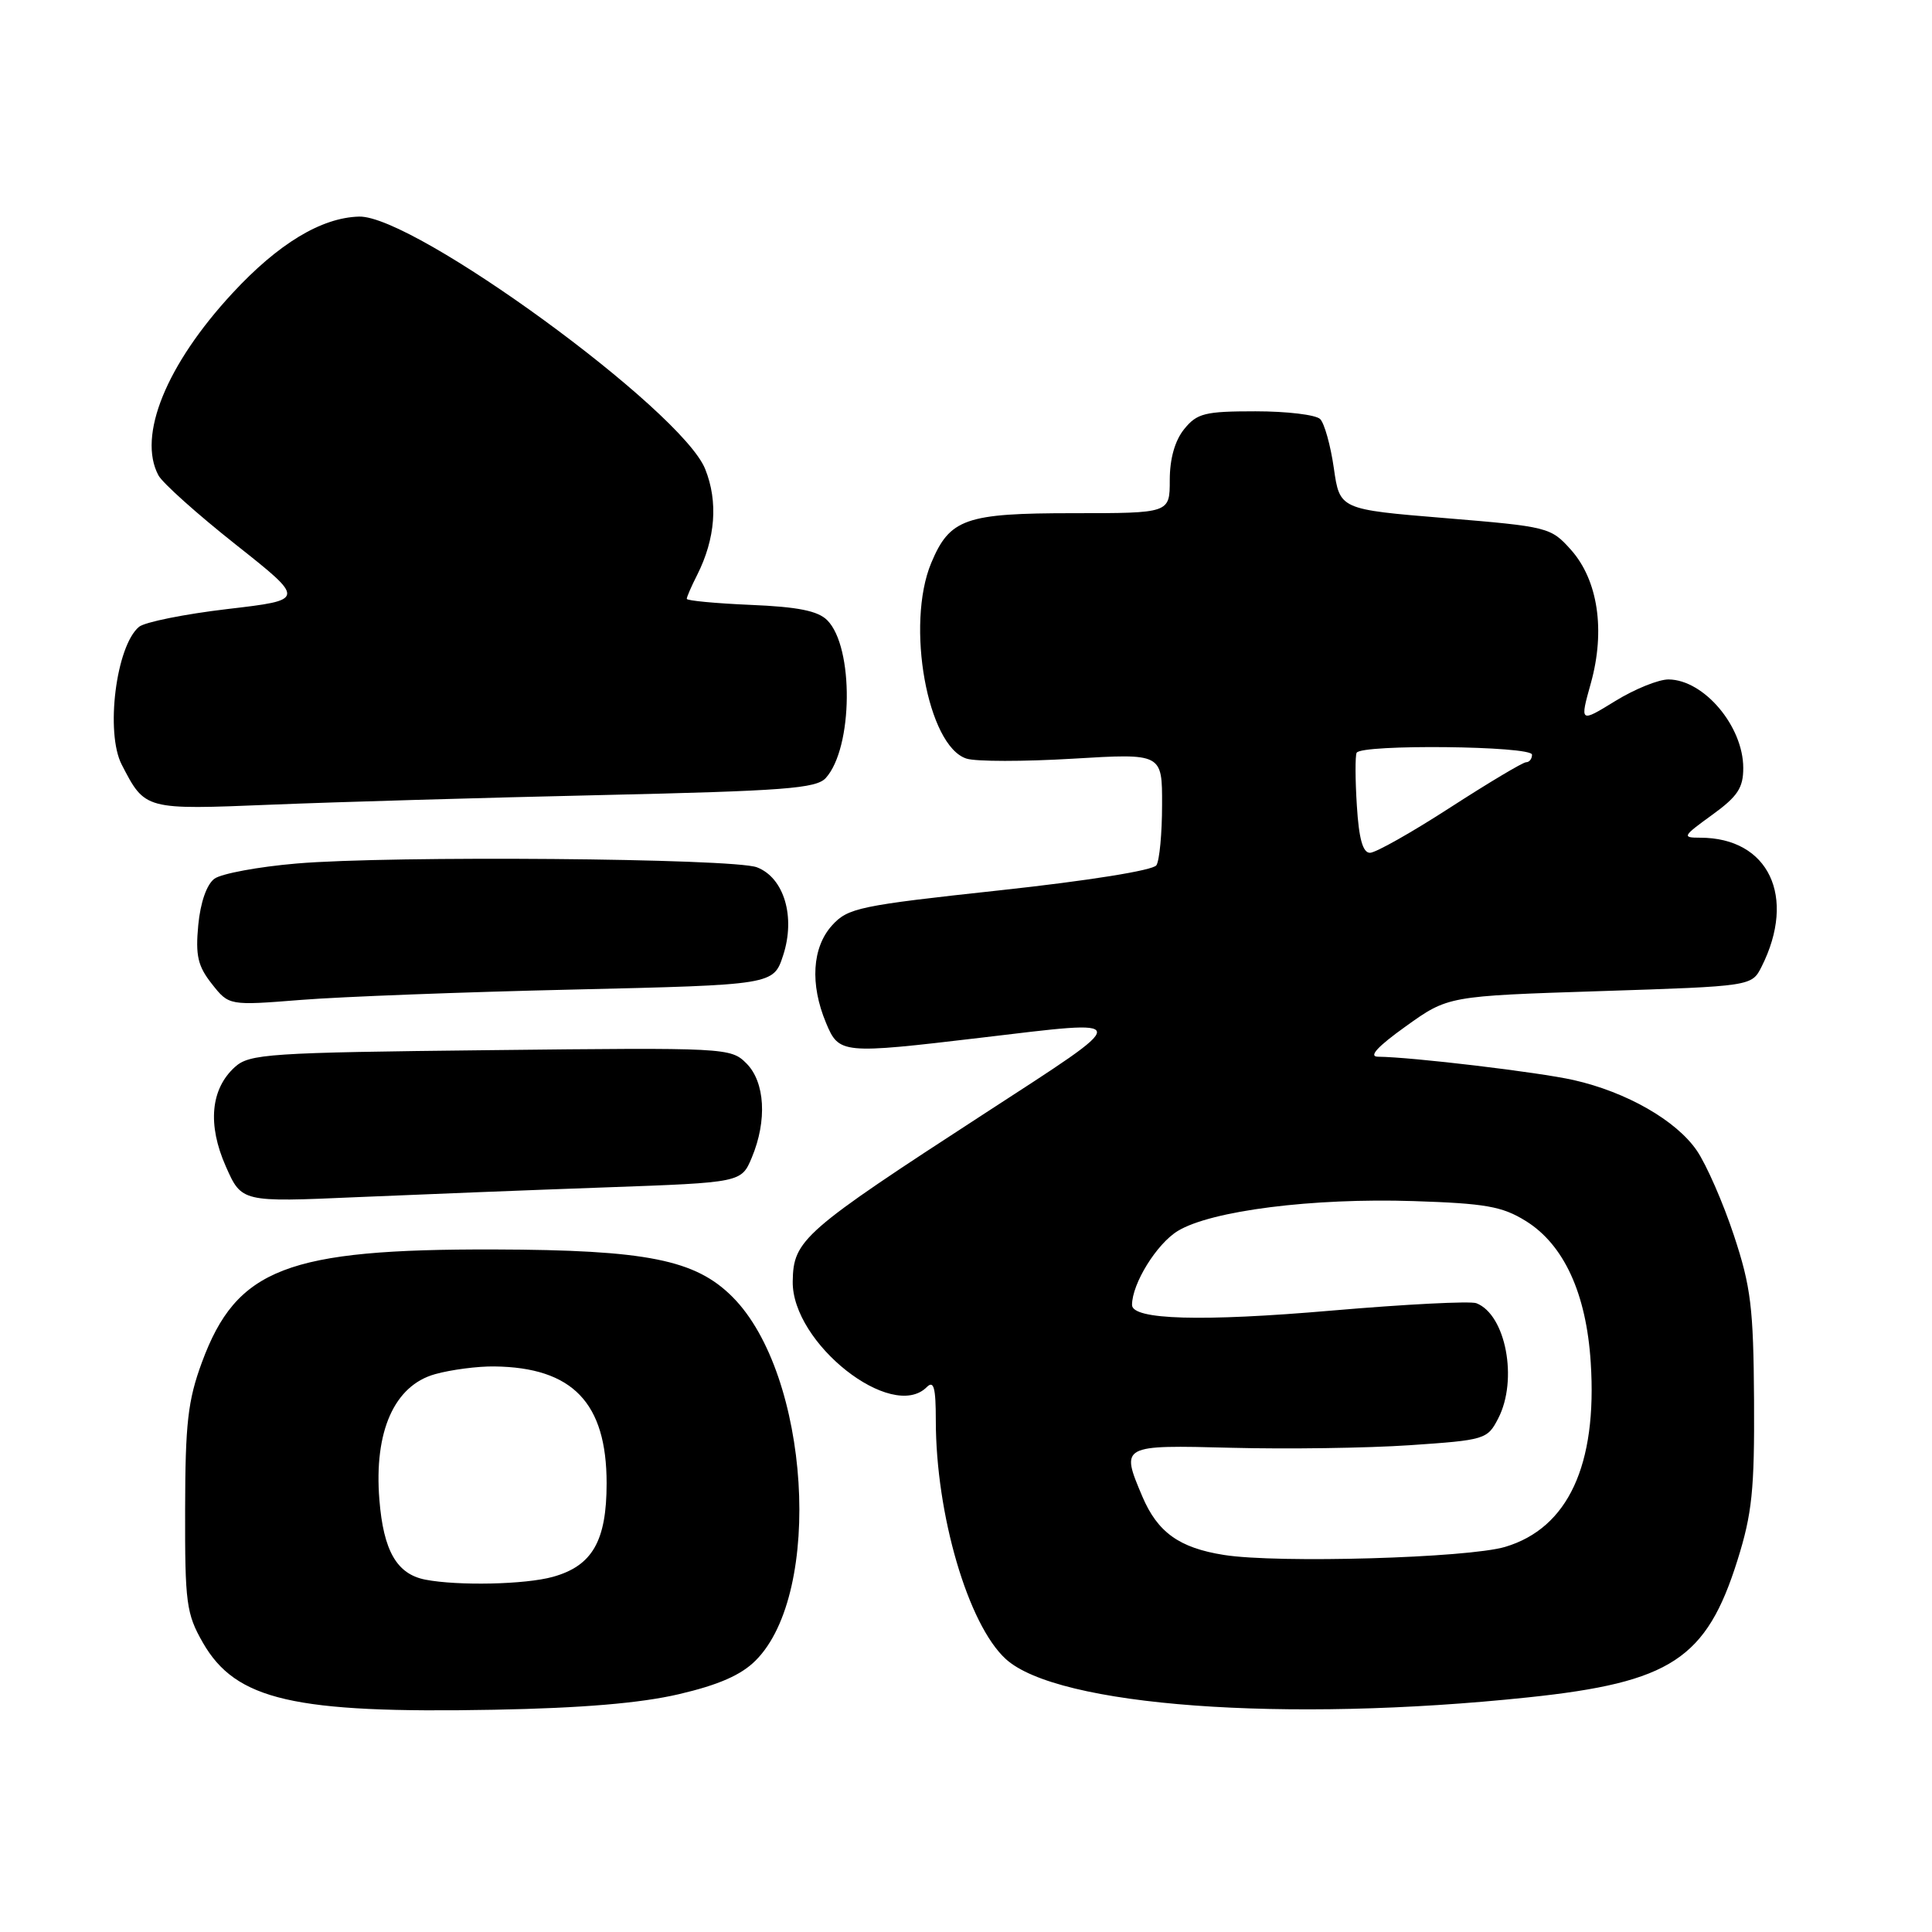 <?xml version="1.0" encoding="UTF-8" standalone="no"?>
<!DOCTYPE svg PUBLIC "-//W3C//DTD SVG 1.1//EN" "http://www.w3.org/Graphics/SVG/1.1/DTD/svg11.dtd" >
<svg xmlns="http://www.w3.org/2000/svg" xmlns:xlink="http://www.w3.org/1999/xlink" version="1.1" viewBox="0 0 256 256">
 <g >
 <path fill="currentColor"
d=" M 89.95 224.49 C 95.22 223.26 98.21 221.95 100.13 220.02 C 109.12 211.03 107.29 182.14 97.08 171.87 C 92.15 166.91 85.69 165.62 65.50 165.56 C 38.03 165.49 31.35 168.07 26.76 180.50 C 24.89 185.57 24.55 188.58 24.53 200.00 C 24.50 212.42 24.69 213.83 26.88 217.66 C 31.25 225.28 38.92 227.05 65.50 226.55 C 77.15 226.33 84.85 225.68 89.95 224.49 Z  M 202.50 224.91 C 221.40 222.92 226.11 219.83 230.22 206.75 C 232.16 200.57 232.49 197.43 232.42 185.50 C 232.34 173.27 232.01 170.51 229.75 163.69 C 228.33 159.39 226.12 154.34 224.84 152.46 C 222.10 148.46 215.53 144.70 208.50 143.11 C 203.89 142.07 187.05 140.06 182.59 140.02 C 181.30 140.01 182.52 138.68 186.28 135.99 C 191.88 131.98 191.88 131.98 212.00 131.33 C 232.11 130.68 232.11 130.68 233.42 128.09 C 238.08 118.82 234.36 111.00 225.28 111.00 C 222.85 111.00 222.94 110.82 226.85 107.99 C 230.25 105.53 231.00 104.40 230.99 101.74 C 230.98 96.24 225.80 90.09 221.11 90.03 C 219.80 90.01 216.61 91.30 214.03 92.89 C 209.33 95.78 209.33 95.78 210.80 90.51 C 212.74 83.52 211.74 76.86 208.15 72.84 C 205.49 69.87 205.14 69.78 191.48 68.65 C 177.52 67.50 177.52 67.50 176.74 62.03 C 176.31 59.02 175.49 56.09 174.93 55.53 C 174.36 54.96 170.51 54.50 166.36 54.50 C 159.65 54.50 158.61 54.76 156.91 56.86 C 155.68 58.38 155.00 60.78 155.00 63.61 C 155.00 68.00 155.00 68.00 142.22 68.00 C 127.92 68.00 125.85 68.72 123.39 74.60 C 119.99 82.76 122.89 98.88 128.07 100.52 C 129.31 100.92 135.65 100.92 142.16 100.53 C 154.00 99.82 154.00 99.82 153.98 106.66 C 153.98 110.42 153.64 114.02 153.23 114.65 C 152.80 115.33 144.22 116.70 132.50 117.97 C 113.83 119.99 112.35 120.30 110.25 122.62 C 107.61 125.54 107.31 130.41 109.45 135.53 C 111.17 139.66 111.51 139.69 130.00 137.50 C 150.40 135.08 150.38 134.60 130.50 147.52 C 106.37 163.19 105.12 164.29 105.04 169.79 C 104.91 177.97 118.17 188.43 122.80 183.80 C 123.73 182.87 124.00 183.85 124.00 188.21 C 124.00 200.66 128.27 215.24 133.25 219.81 C 140.07 226.09 170.24 228.31 202.50 224.91 Z  M 80.37 157.33 C 98.23 156.69 98.23 156.69 99.62 153.38 C 101.67 148.47 101.37 143.37 98.90 140.90 C 96.83 138.83 96.21 138.80 65.00 139.15 C 35.53 139.47 33.06 139.64 31.12 141.39 C 27.91 144.30 27.47 149.02 29.92 154.55 C 32.02 159.30 32.02 159.30 47.26 158.63 C 55.64 158.27 70.54 157.68 80.37 157.33 Z  M 76.00 131.12 C 102.49 130.50 102.49 130.50 103.77 126.59 C 105.44 121.49 103.89 116.29 100.29 114.92 C 97.15 113.73 51.76 113.35 39.30 114.42 C 34.24 114.85 29.35 115.76 28.42 116.43 C 27.39 117.19 26.56 119.56 26.27 122.58 C 25.89 126.62 26.21 128.01 28.07 130.37 C 30.34 133.25 30.34 133.25 39.92 132.49 C 45.19 132.07 61.42 131.45 76.00 131.12 Z  M 79.73 105.35 C 103.93 104.80 108.16 104.48 109.42 103.09 C 113.04 99.09 113.16 85.73 109.61 82.18 C 108.37 80.94 105.72 80.41 99.46 80.15 C 94.81 79.95 91.00 79.59 91.00 79.35 C 91.00 79.10 91.61 77.69 92.37 76.20 C 94.80 71.39 95.18 66.48 93.44 62.15 C 90.32 54.34 54.86 28.49 47.57 28.70 C 42.57 28.84 36.87 32.29 30.80 38.85 C 22.03 48.32 18.20 57.76 20.99 62.98 C 21.53 64.00 26.15 68.13 31.24 72.16 C 40.50 79.49 40.50 79.49 30.15 80.70 C 24.46 81.37 19.18 82.43 18.42 83.06 C 15.38 85.59 13.94 97.08 16.13 101.32 C 19.24 107.33 19.14 107.31 36.00 106.62 C 44.53 106.27 64.20 105.70 79.73 105.35 Z  M 56.35 209.31 C 52.58 208.57 50.81 205.50 50.27 198.72 C 49.54 189.67 52.25 183.58 57.66 182.08 C 59.77 181.49 63.30 181.03 65.50 181.06 C 75.88 181.19 80.38 185.88 80.38 196.55 C 80.38 204.20 78.48 207.49 73.26 208.94 C 69.60 209.96 60.68 210.15 56.35 209.31 Z  M 162.19 206.04 C 156.26 205.11 153.38 203.04 151.36 198.28 C 148.48 191.47 148.49 191.46 163.25 191.84 C 170.54 192.03 181.12 191.88 186.77 191.50 C 196.77 190.82 197.09 190.73 198.52 187.95 C 201.17 182.83 199.53 174.19 195.62 172.68 C 194.82 172.38 186.20 172.82 176.45 173.66 C 159.22 175.15 150.00 174.88 150.00 172.91 C 150.00 170.09 153.27 164.81 156.06 163.11 C 160.48 160.42 173.93 158.72 187.28 159.15 C 196.83 159.46 199.05 159.85 202.18 161.79 C 207.23 164.93 210.20 171.39 210.78 180.54 C 211.66 194.13 207.77 202.49 199.44 204.97 C 194.51 206.44 169.31 207.17 162.19 206.04 Z  M 179.79 106.75 C 179.57 103.31 179.56 100.16 179.76 99.75 C 180.32 98.59 203.00 98.83 203.00 100.00 C 203.00 100.55 202.65 101.00 202.22 101.00 C 201.79 101.00 197.27 103.70 192.16 107.00 C 187.06 110.30 182.28 113.00 181.53 113.00 C 180.58 113.00 180.06 111.15 179.79 106.75 Z "/>
</g>
</svg>